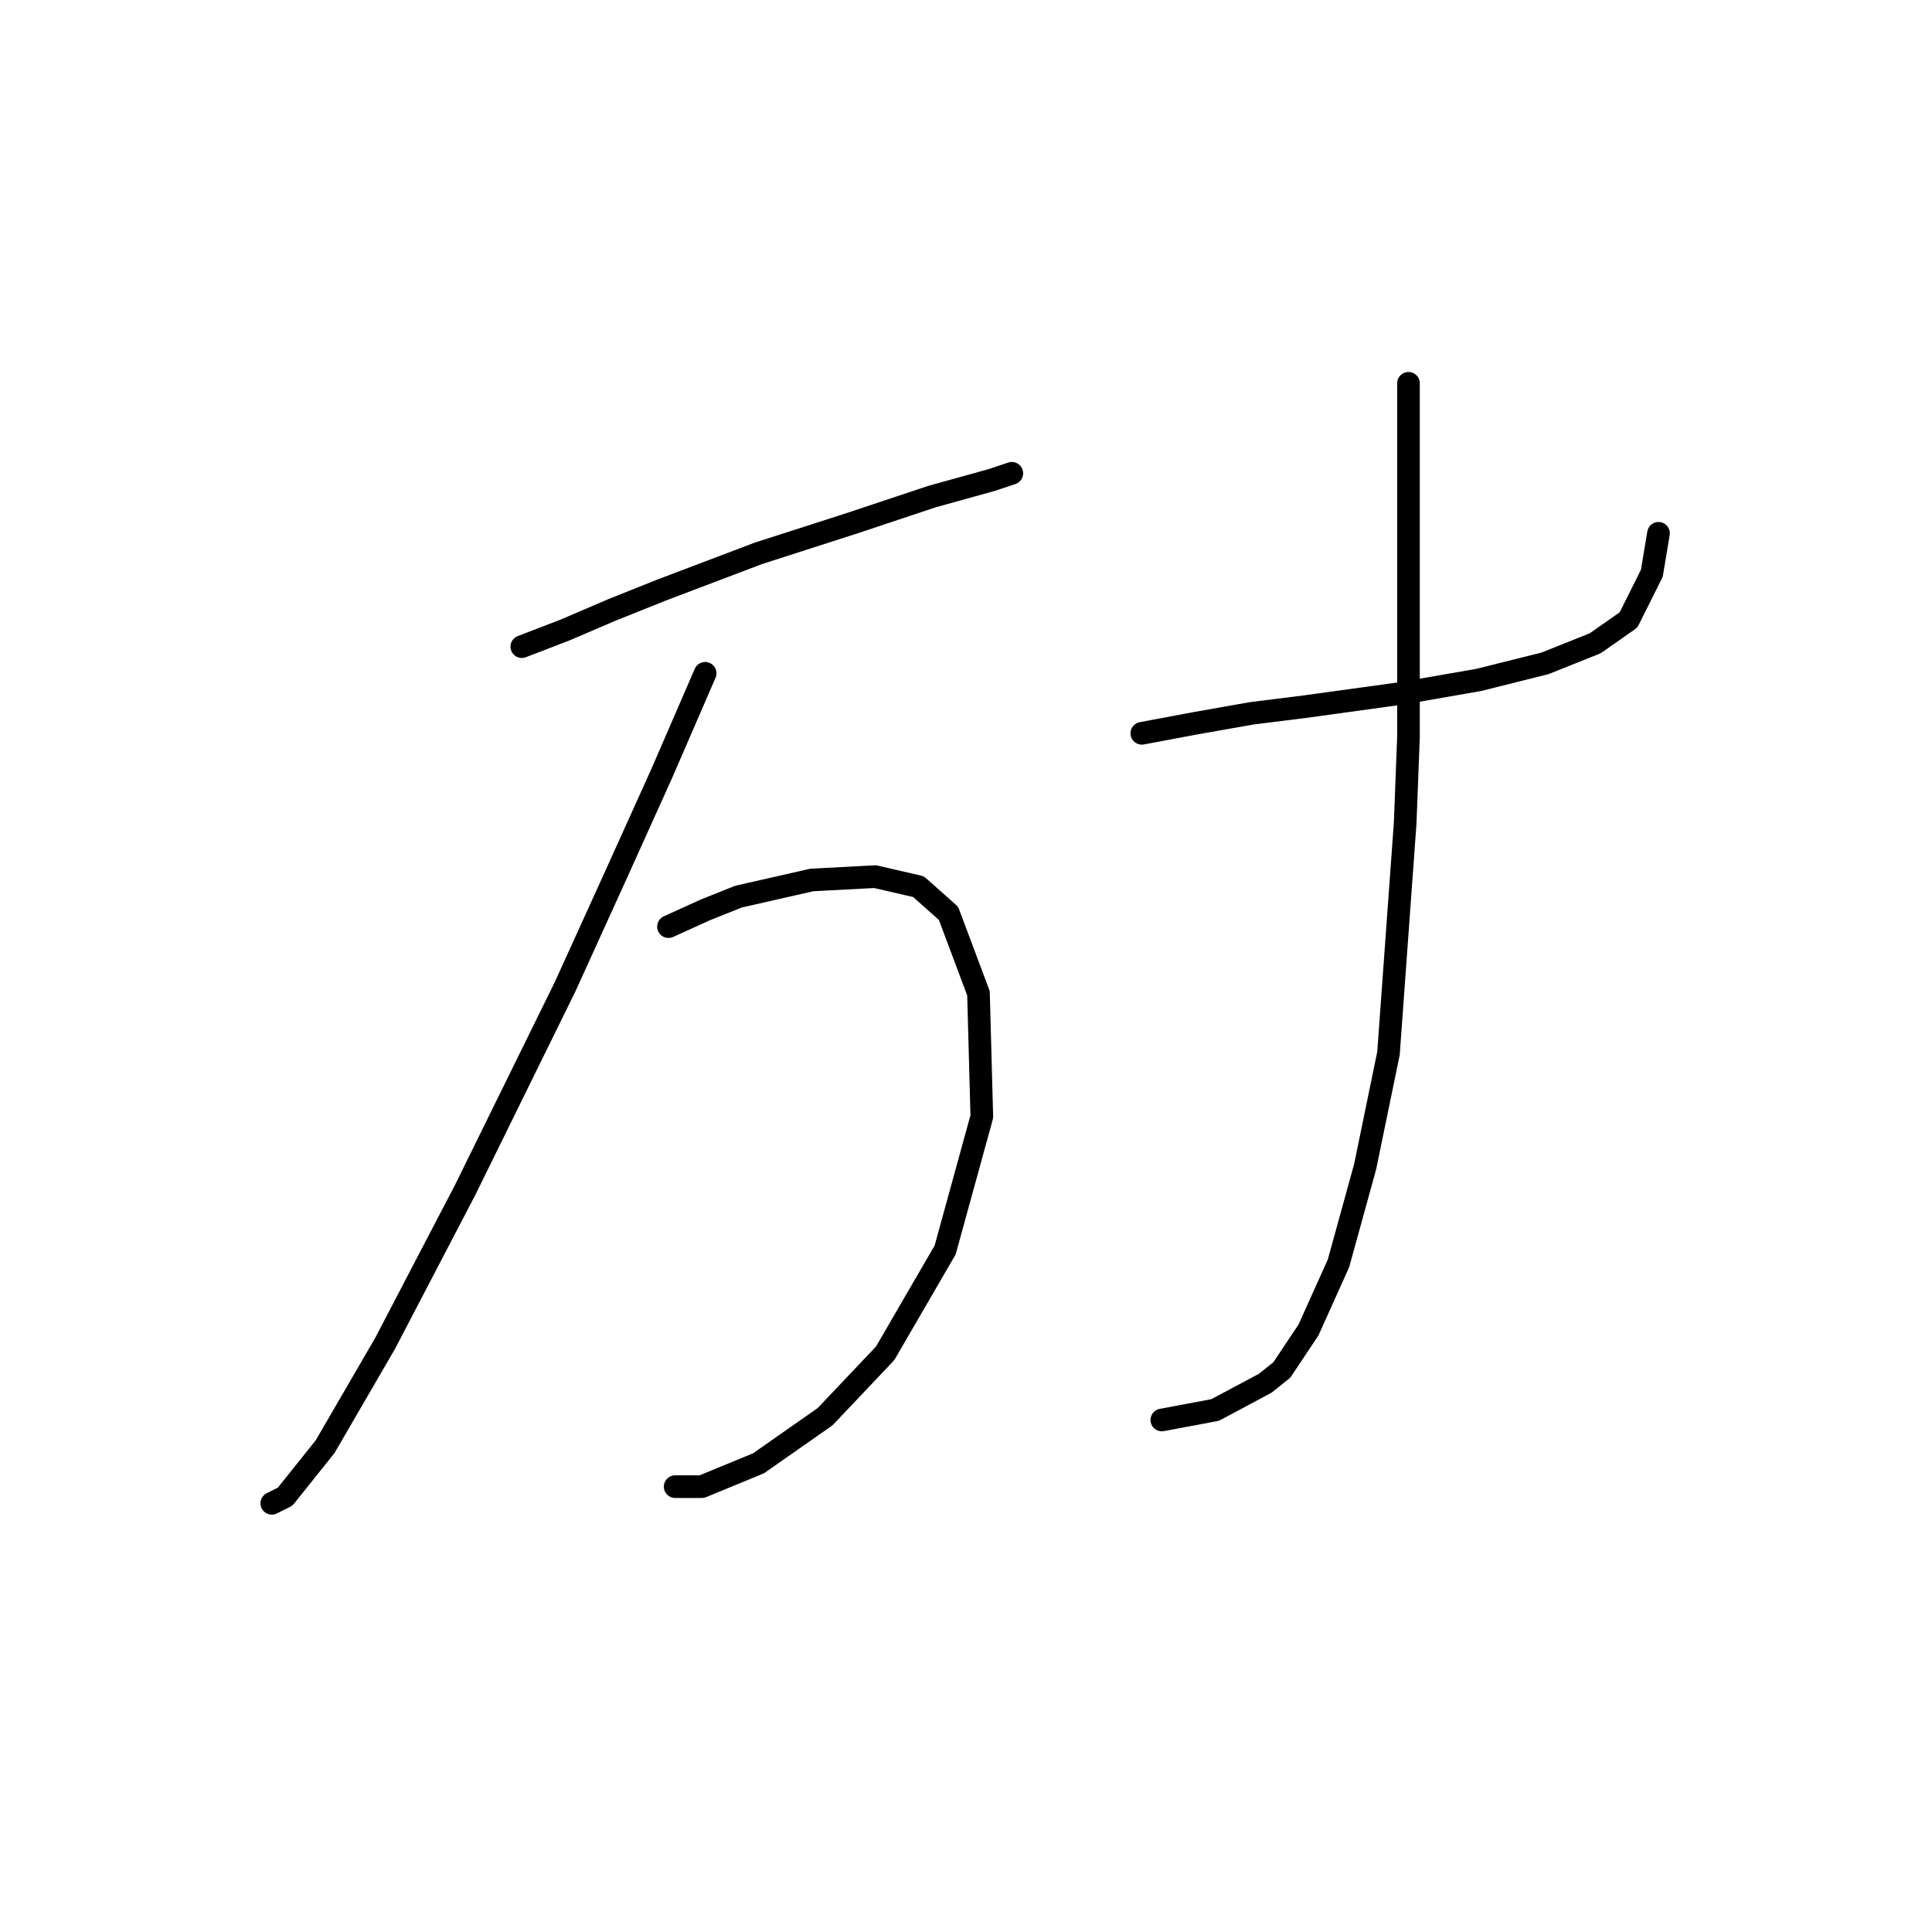 <?xml version="1.0" standalone="no"?>
    <svg width="256" height="256" xmlns="http://www.w3.org/2000/svg" version="1.1">
    <polyline stroke="black" stroke-width="3" stroke-linecap="round" fill="transparent" stroke-linejoin="round" points="69.143 85.683 74.885 83.475 81.069 80.824 87.694 78.174 100.503 73.316 112.87 69.34 123.471 65.807 131.421 63.599 134.071 62.715 134.071 62.715 " />
        <polyline stroke="black" stroke-width="3" stroke-linecap="round" fill="transparent" stroke-linejoin="round" points="93.436 89.216 87.694 102.467 81.51 116.16 74.885 130.735 61.634 157.678 51.034 177.996 43.083 191.688 37.783 198.314 36.016 199.197 36.016 199.197 " />
        <polyline stroke="black" stroke-width="3" stroke-linecap="round" fill="transparent" stroke-linejoin="round" points="88.577 122.785 93.436 120.576 97.853 118.81 107.57 116.601 115.962 116.16 121.704 117.485 125.679 121.018 129.654 131.619 130.096 147.961 125.237 165.629 117.287 179.321 109.337 187.713 100.503 193.897 92.994 196.989 89.461 196.989 89.461 196.989 " />
        <polyline stroke="black" stroke-width="3" stroke-linecap="round" fill="transparent" stroke-linejoin="round" points="151.297 97.167 158.364 95.842 165.873 94.517 172.94 93.633 185.749 91.867 195.908 90.1 204.742 87.891 211.367 85.241 215.784 82.149 218.876 75.966 219.759 70.666 219.759 70.666 " />
        <polyline stroke="black" stroke-width="3" stroke-linecap="round" fill="transparent" stroke-linejoin="round" points="186.632 50.79 186.632 60.948 186.632 97.609 186.191 109.092 183.982 139.569 180.89 154.586 177.357 167.395 173.382 176.229 169.848 181.529 167.64 183.296 161.014 186.83 153.947 188.155 153.947 188.155 " />
        </svg>